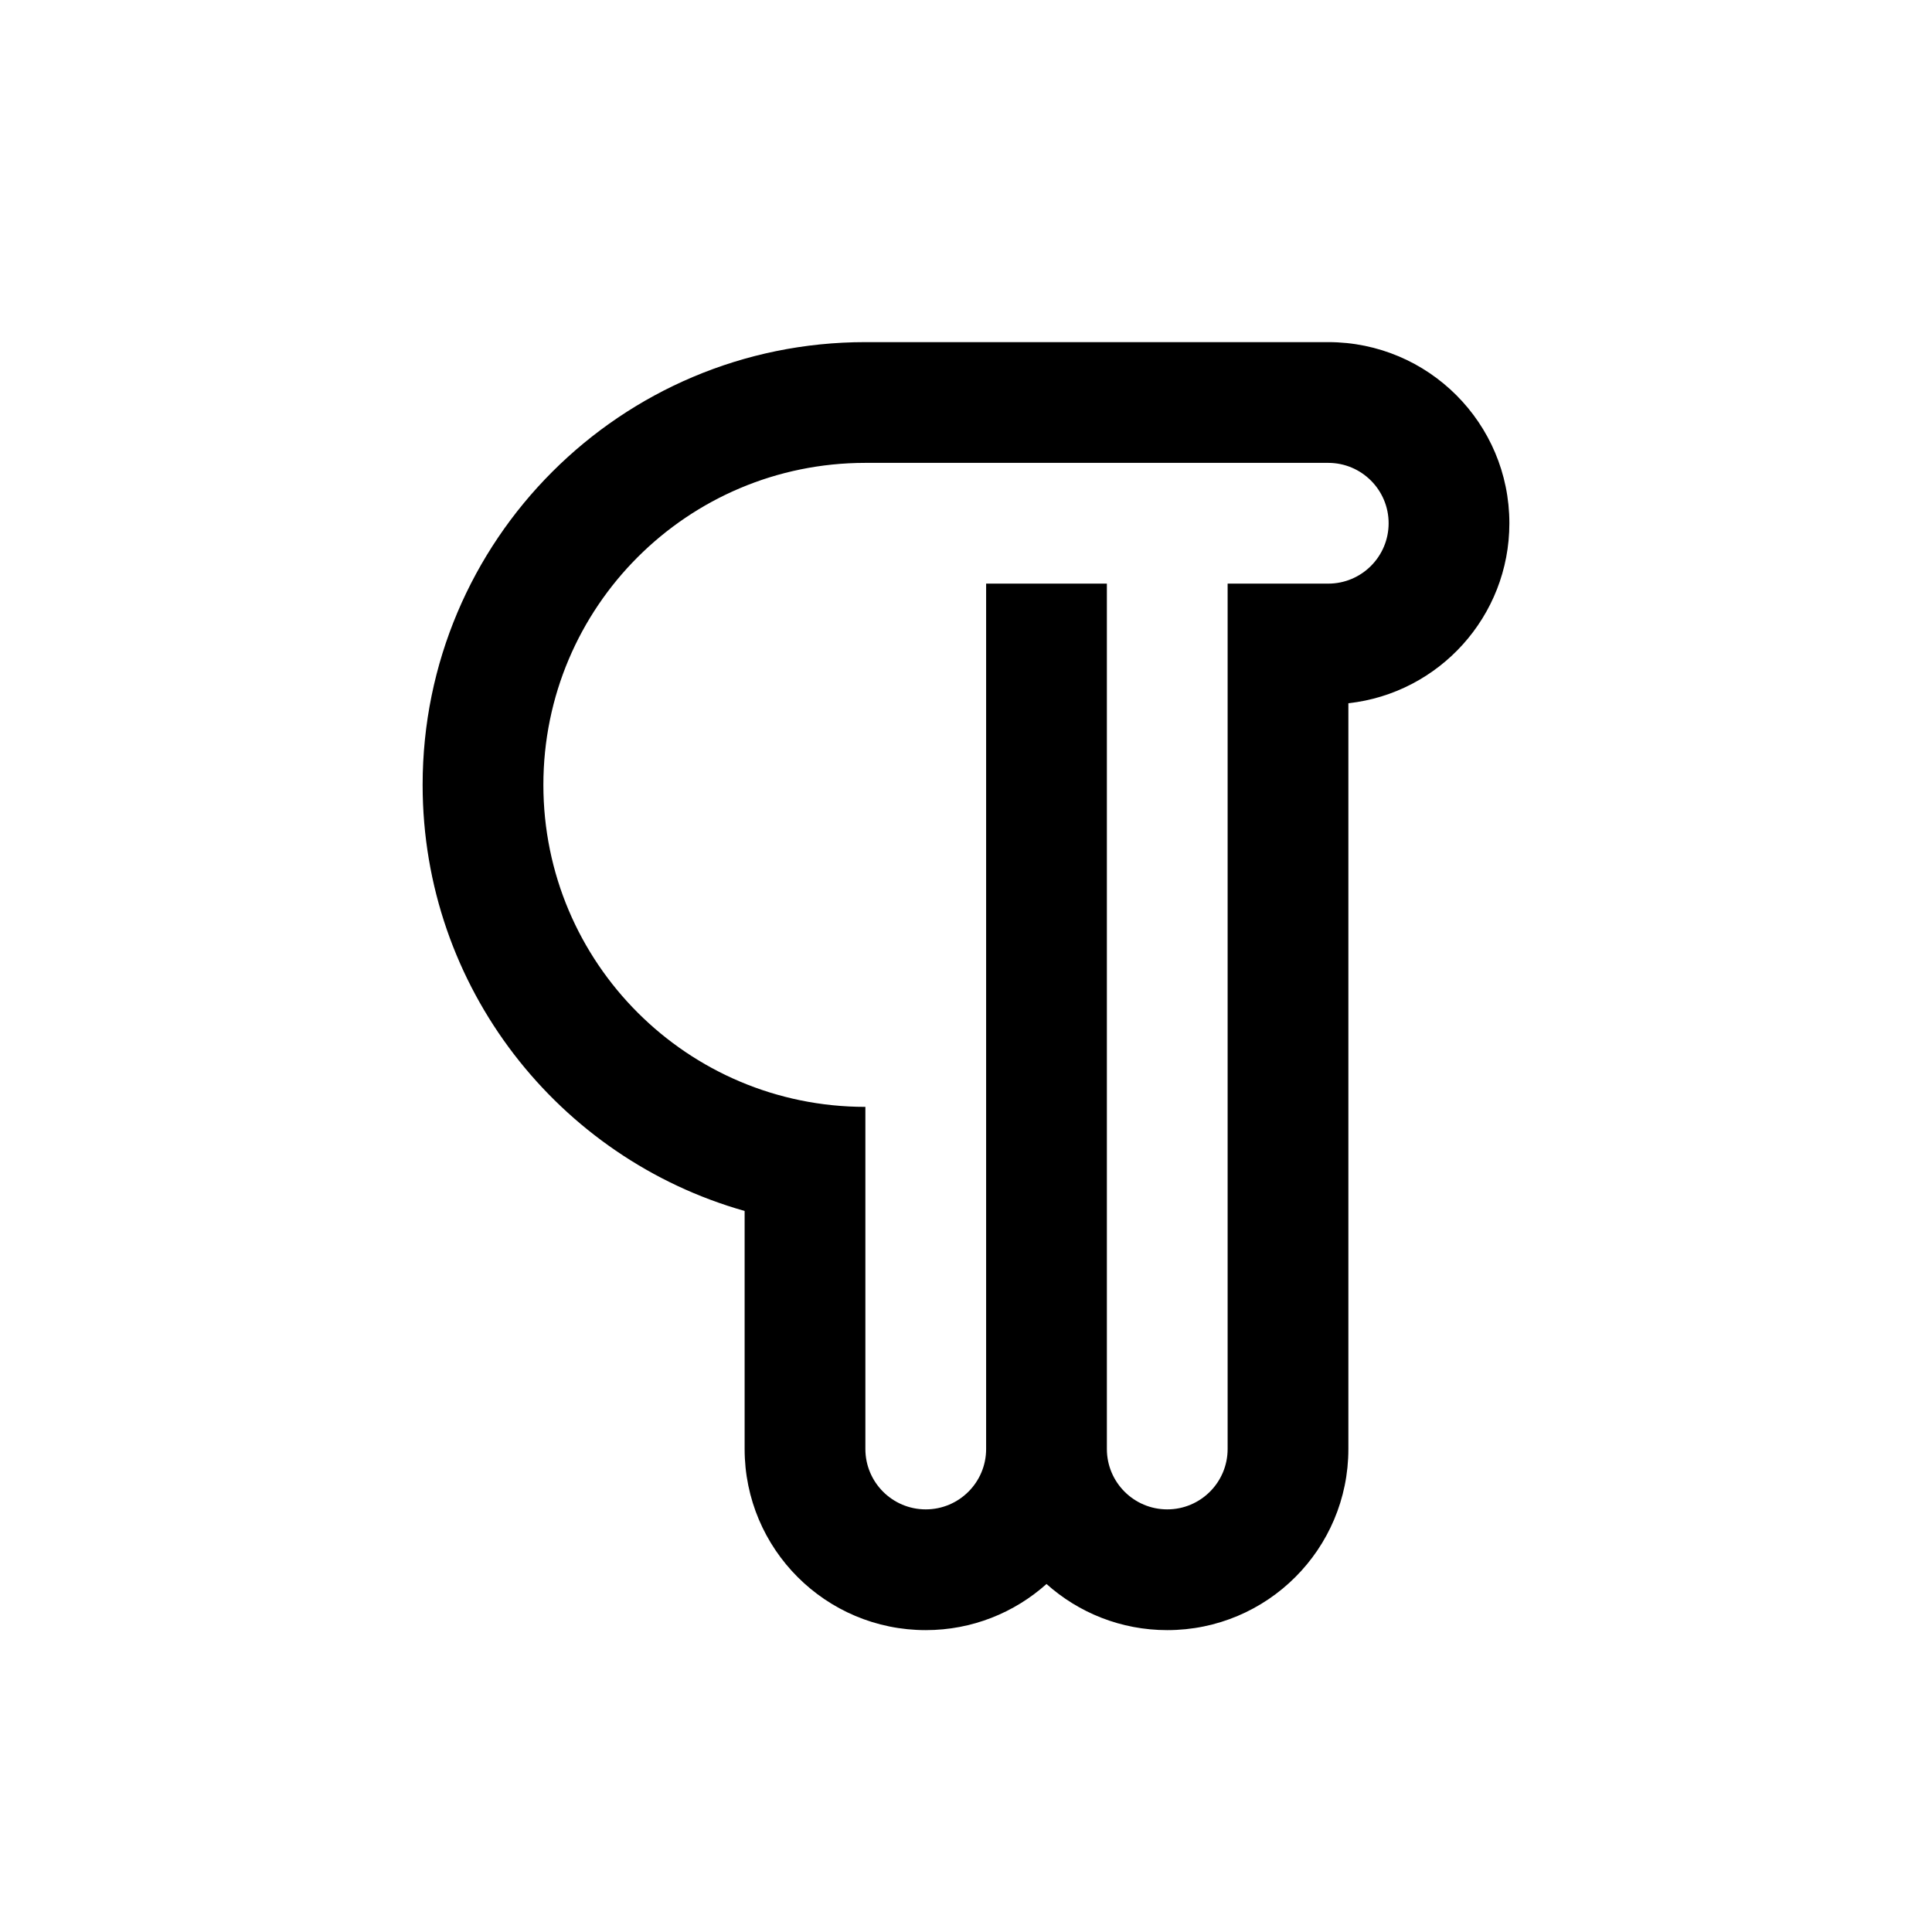 <svg xmlns="http://www.w3.org/2000/svg" width="24" height="24" viewBox="0 0 24 24">
  <path d="M5.25,9.75 C5.25,6.712 7.712,4.25 10.75,4.25 L16.5,4.25 C17.743,4.25 18.75,5.257 18.75,6.5 C18.75,7.658 17.875,8.612 16.75,8.736 L16.75,18 C16.75,19.243 15.743,20.25 14.5,20.25 C13.924,20.25 13.398,20.033 13,19.677 C12.602,20.033 12.076,20.25 11.5,20.25 C10.257,20.25 9.25,19.243 9.25,18 L9.25,15.043 C6.941,14.39 5.25,12.268 5.25,9.75 Z M10.75,13.75 L10.75,18 C10.75,18.414 11.086,18.75 11.5,18.75 C11.914,18.75 12.25,18.414 12.25,18 L12.25,7.25 L13.75,7.25 L13.75,18 C13.75,18.414 14.086,18.75 14.5,18.75 C14.914,18.75 15.25,18.414 15.25,18 L15.25,7.25 L16.5,7.25 C16.914,7.25 17.25,6.914 17.25,6.5 C17.25,6.086 16.914,5.75 16.5,5.75 L10.75,5.75 C8.54,5.75 6.75,7.54 6.75,9.75 C6.75,11.96 8.54,13.75 10.75,13.75 Z"/>
</svg>
